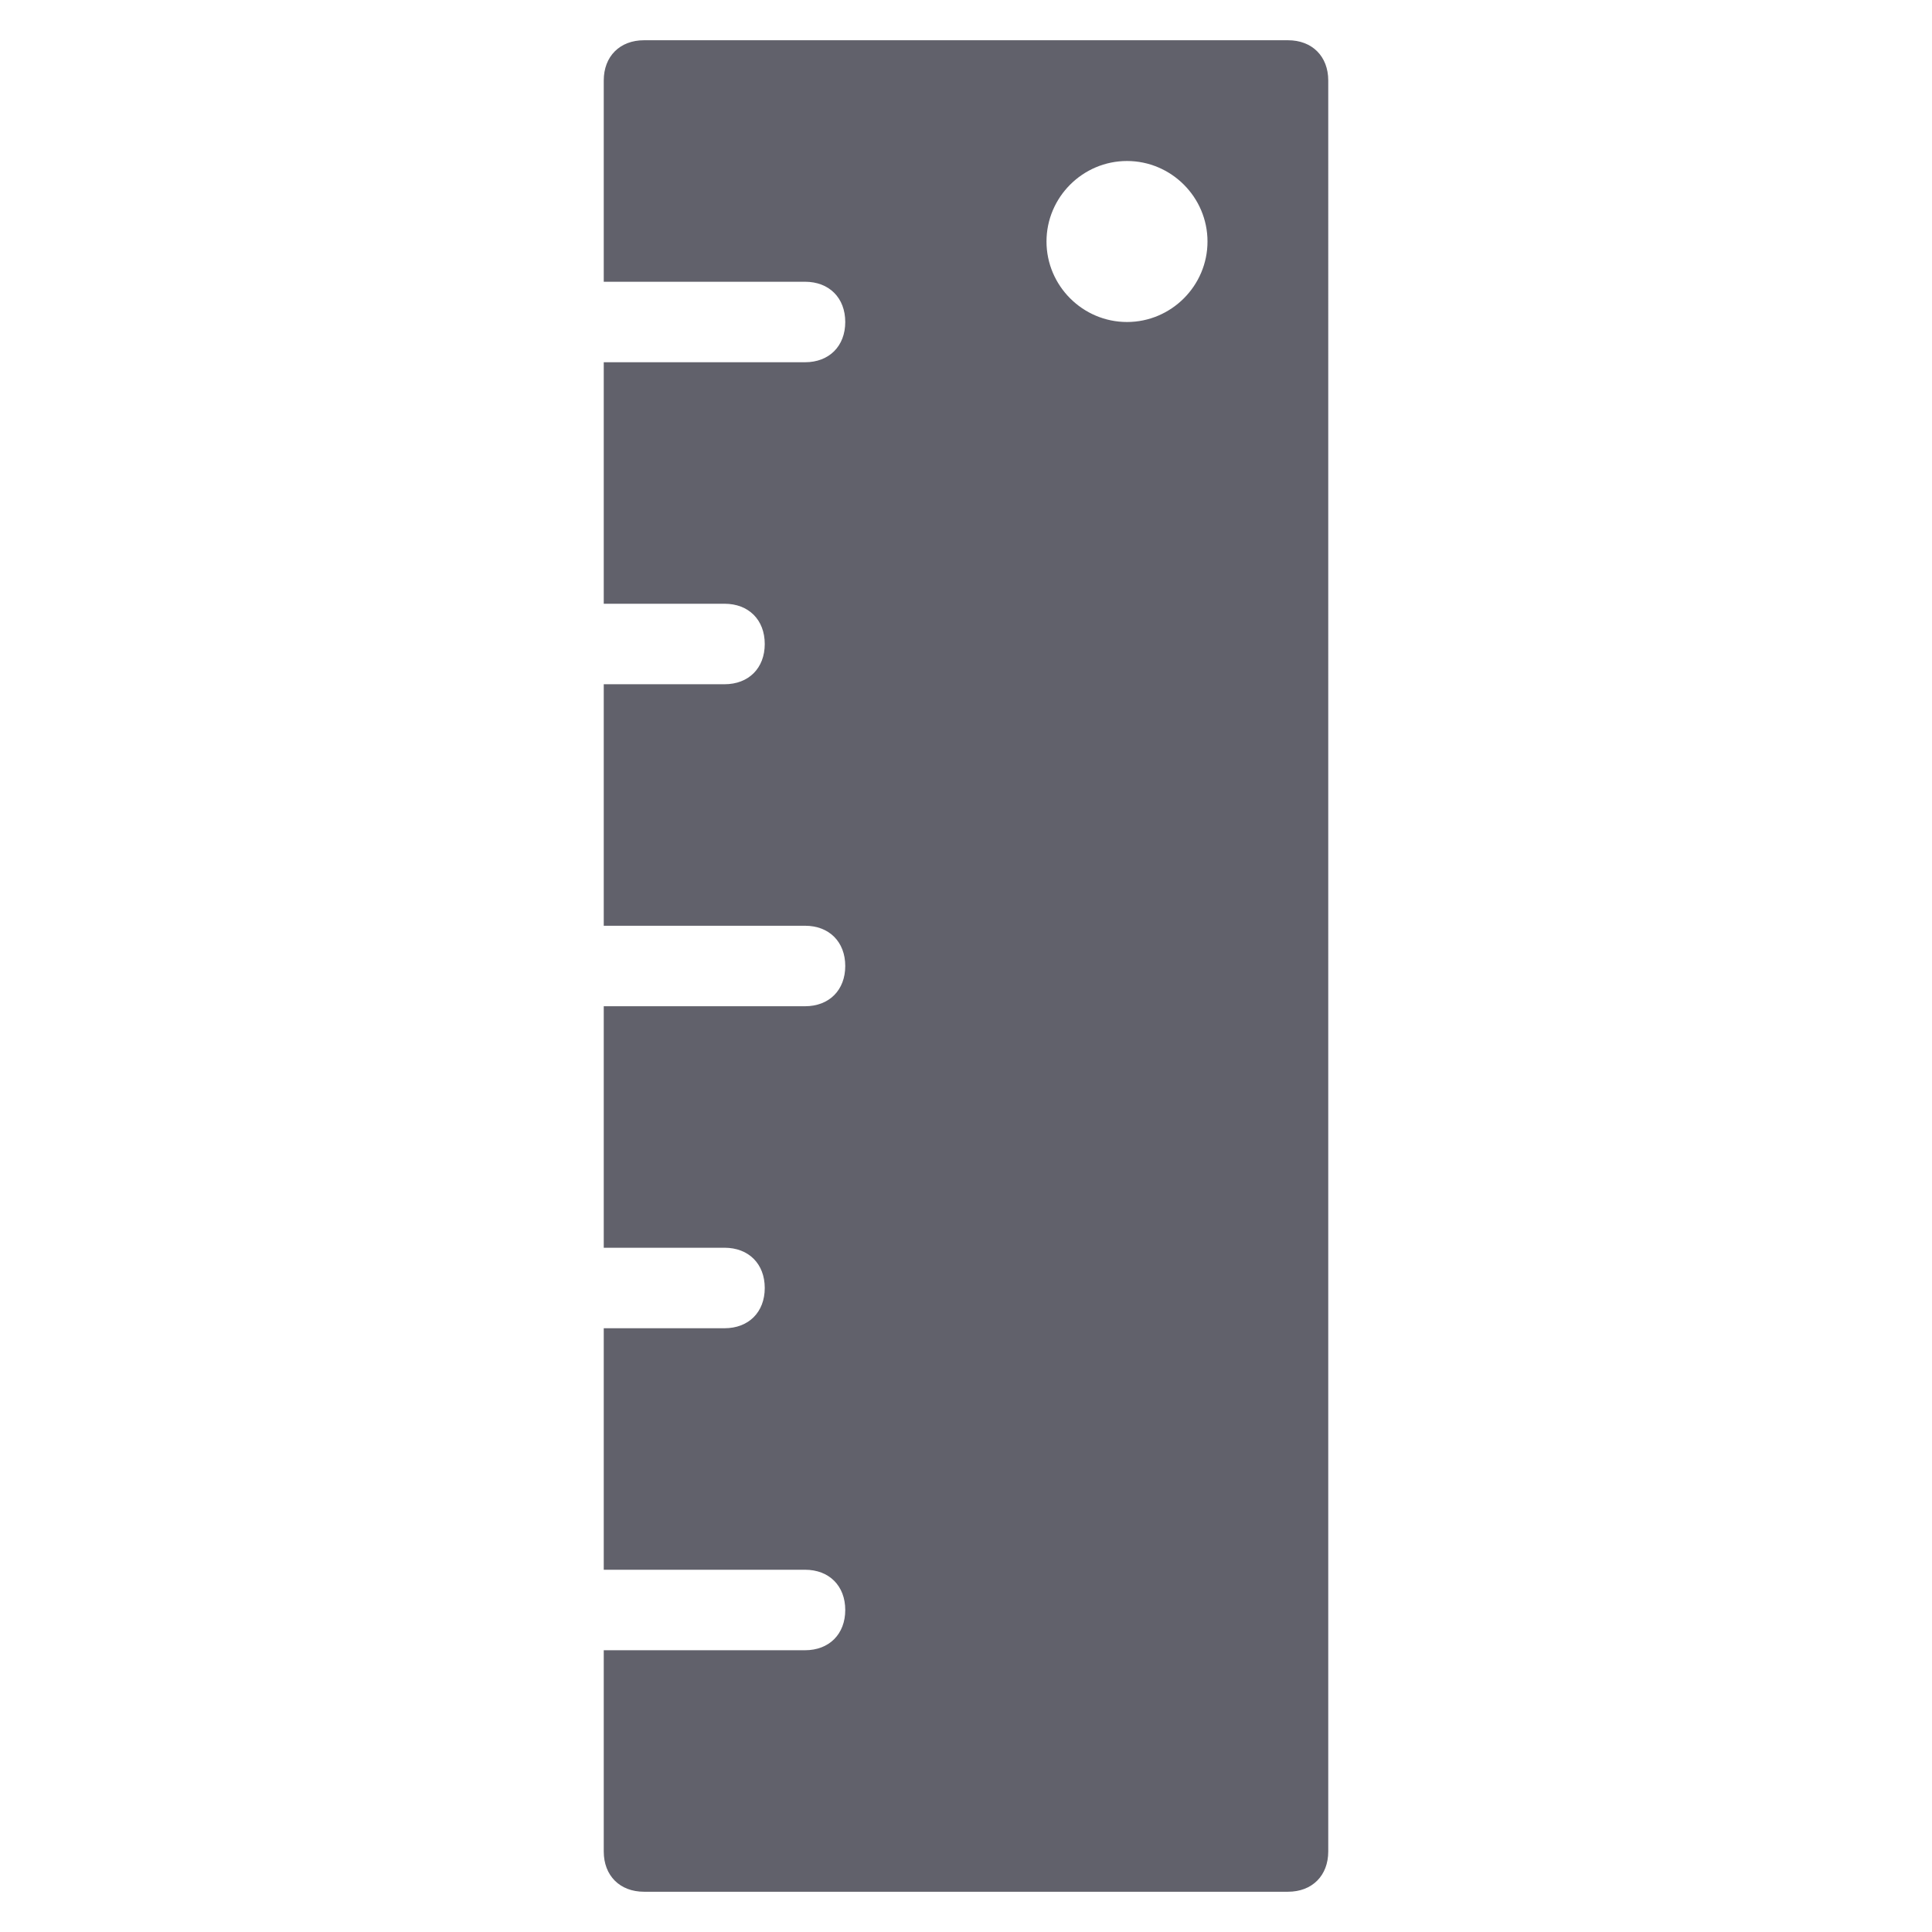<svg xmlns="http://www.w3.org/2000/svg" height="48" width="48" viewBox="0 0 48 48"><title>measure 02 4</title><g fill="#61616b" class="nc-icon-wrapper"><path fill="#61616b" d="M32,1H16c-0.6,0-1,0.4-1,1v5h5c0.6,0,1,0.4,1,1s-0.4,1-1,1h-5v6h3c0.6,0,1,0.4,1,1s-0.4,1-1,1h-3v6h5 c0.6,0,1,0.4,1,1s-0.4,1-1,1h-5v6h3c0.6,0,1,0.4,1,1s-0.4,1-1,1h-3v6h5c0.6,0,1,0.4,1,1s-0.4,1-1,1h-5v5c0,0.6,0.4,1,1,1h16 c0.6,0,1-0.4,1-1V2C33,1.4,32.6,1,32,1z M28,8c-1.1,0-2-0.9-2-2c0-1.1,0.9-2,2-2s2,0.9,2,2C30,7.1,29.1,8,28,8z"></path></g></svg>